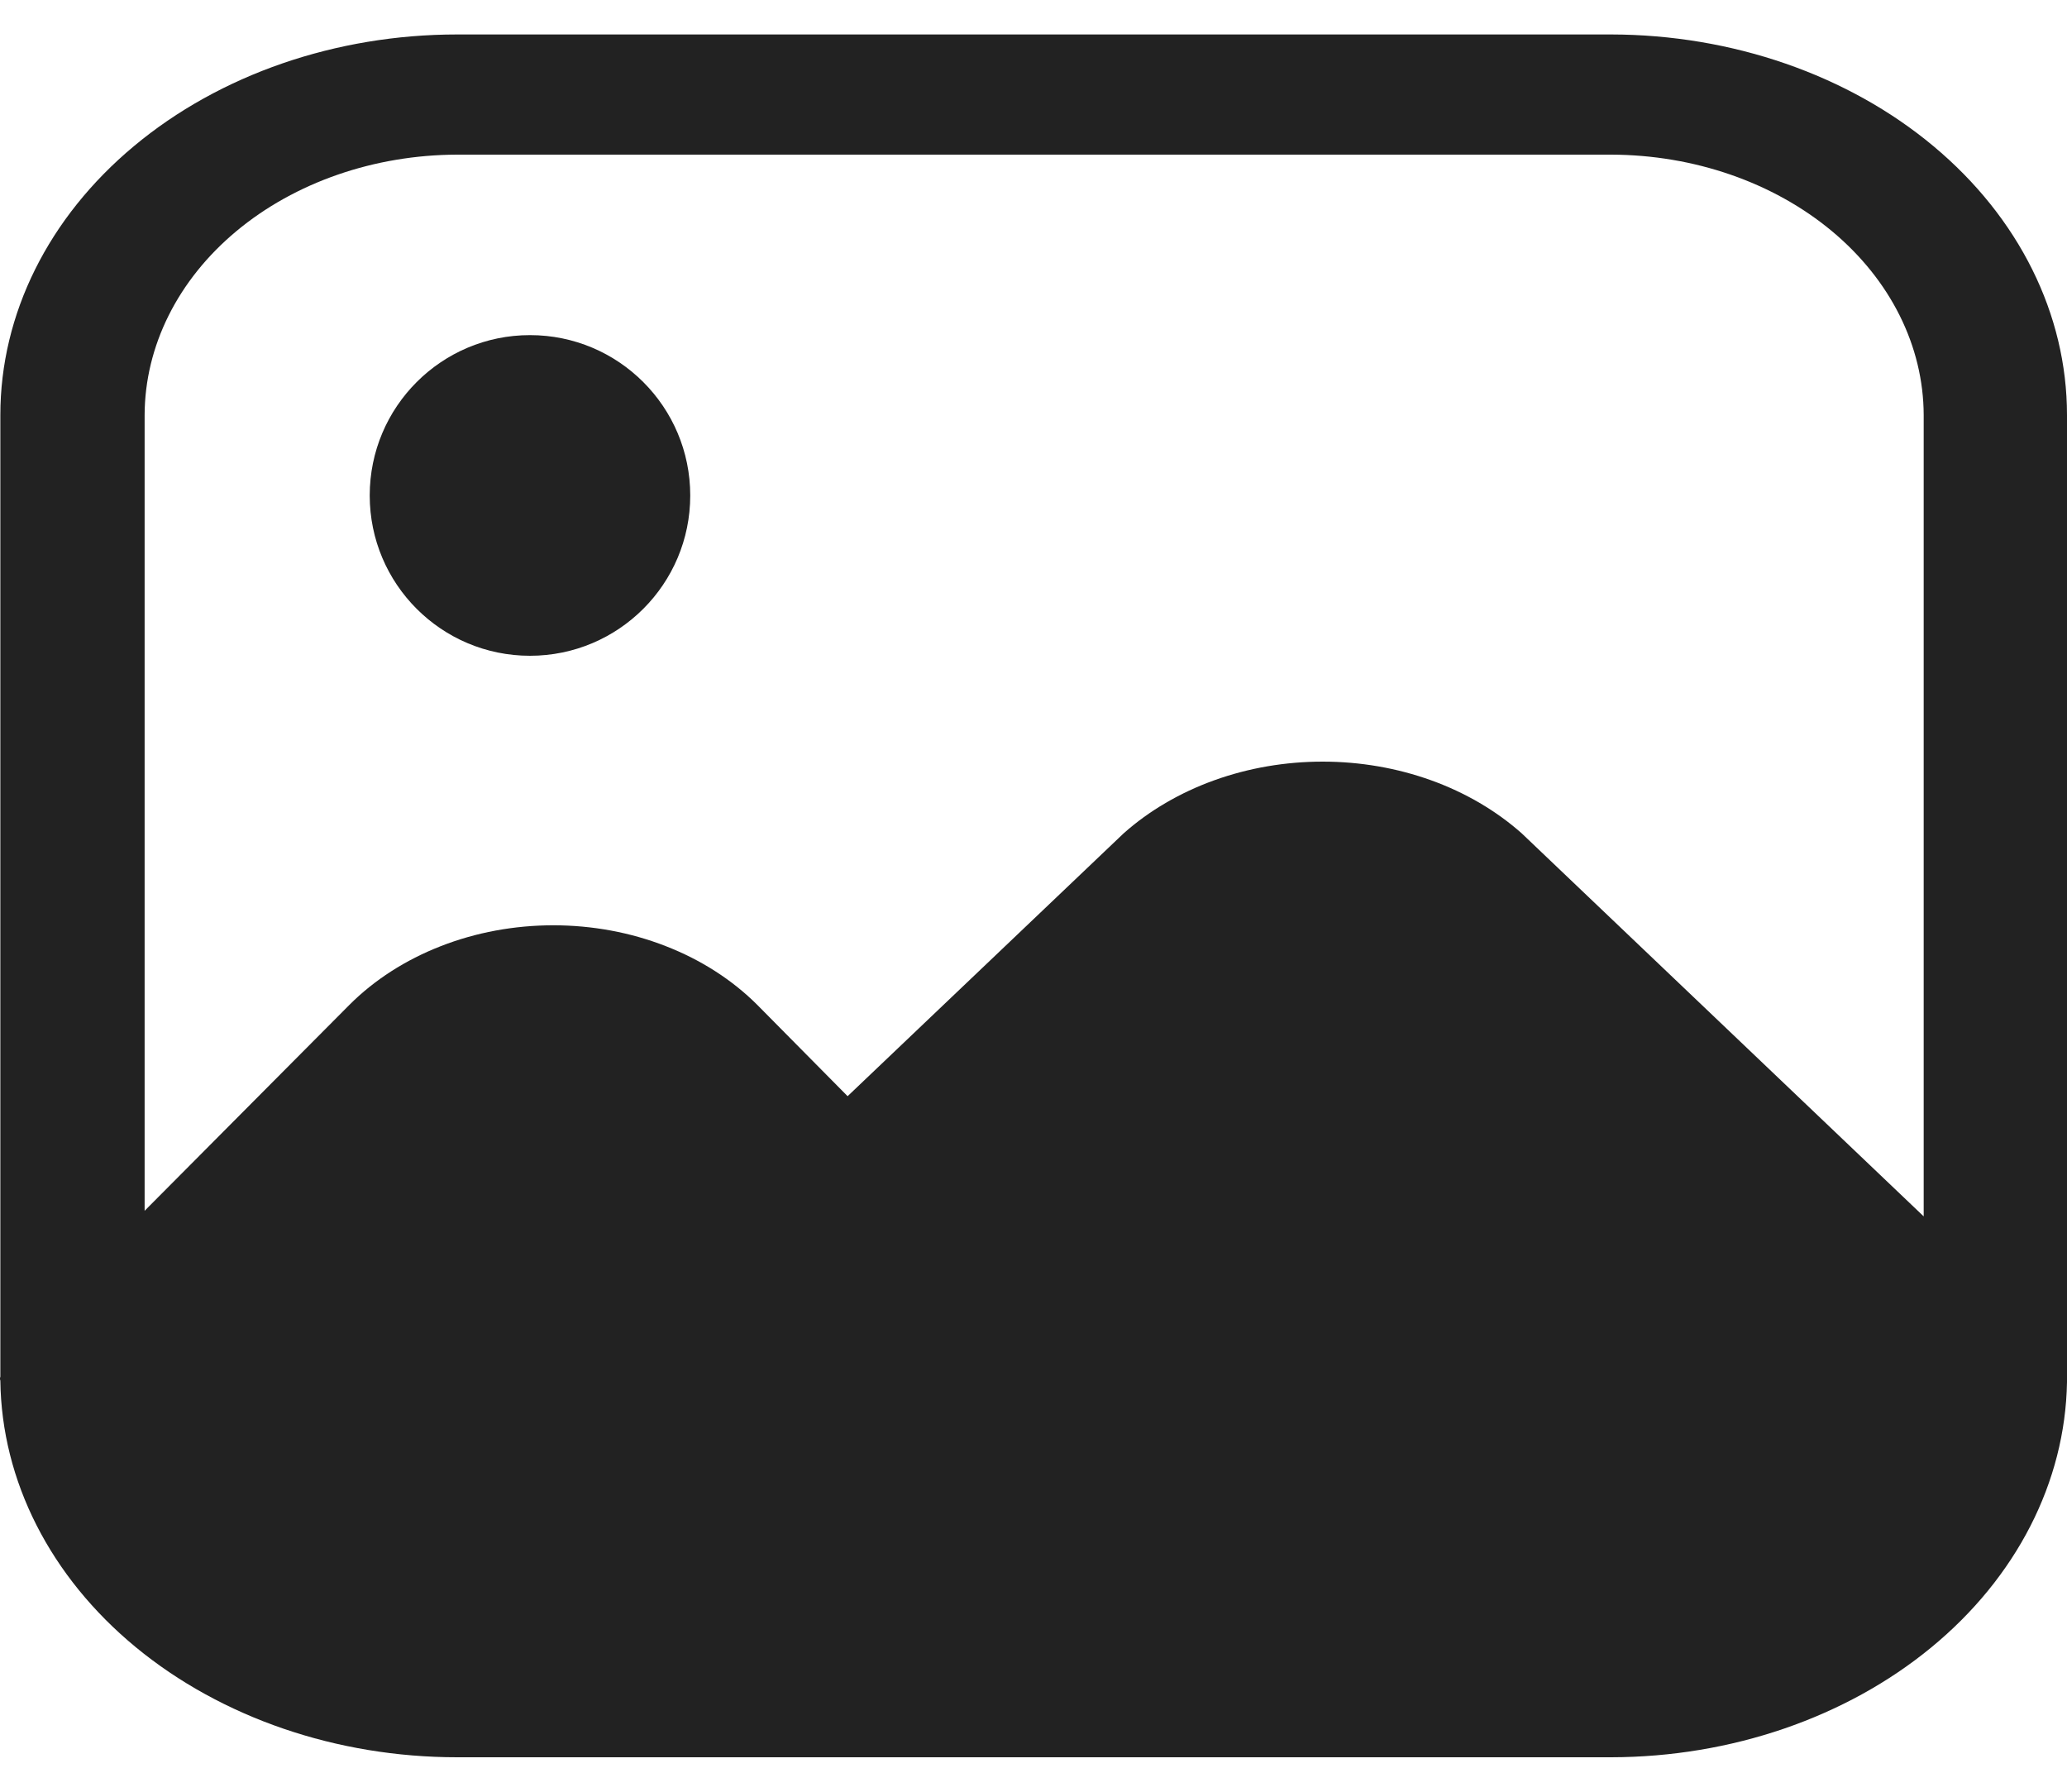 <svg width="30" height="26" viewBox="0 0 30 26" fill="none" xmlns="http://www.w3.org/2000/svg">
<path d="M23.384 0.5H6.635C4.876 0.5 3.19 1.082 1.947 2.118C0.703 3.154 0.005 4.558 0.005 6.023V19.977C-0.002 19.996 -0.002 20.016 0.005 20.035C0.023 21.49 0.73 22.88 1.971 23.903C3.213 24.926 4.889 25.5 6.635 25.5H23.384C25.123 25.497 26.791 24.925 28.029 23.907C29.267 22.889 29.974 21.507 30 20.058V6.023C30 4.56 29.303 3.157 28.063 2.122C26.823 1.086 25.14 0.503 23.384 0.5ZM27.92 17.651L22.086 12.093C21.715 11.764 21.268 11.502 20.771 11.323C20.274 11.144 19.738 11.052 19.197 11.052C18.655 11.052 18.12 11.144 17.623 11.323C17.126 11.502 16.678 11.764 16.308 12.093L12.302 15.907L10.99 14.581C10.628 14.22 10.176 13.929 9.664 13.73C9.153 13.53 8.595 13.427 8.031 13.427C7.466 13.427 6.908 13.53 6.397 13.73C5.886 13.929 5.433 14.22 5.072 14.581L2.099 17.57V6.023C2.102 5.022 2.581 4.062 3.431 3.354C4.281 2.646 5.433 2.247 6.635 2.244H23.384C24.586 2.247 25.738 2.646 26.588 3.354C27.438 4.062 27.917 5.022 27.92 6.023V17.651Z" fill="#222222"/>
<path d="M7.692 9.516C8.977 9.516 10.018 8.474 10.018 7.19C10.018 5.905 8.977 4.863 7.692 4.863C6.407 4.863 5.366 5.905 5.366 7.19C5.366 8.474 6.407 9.516 7.692 9.516Z" fill="#222222"/>
</svg>
